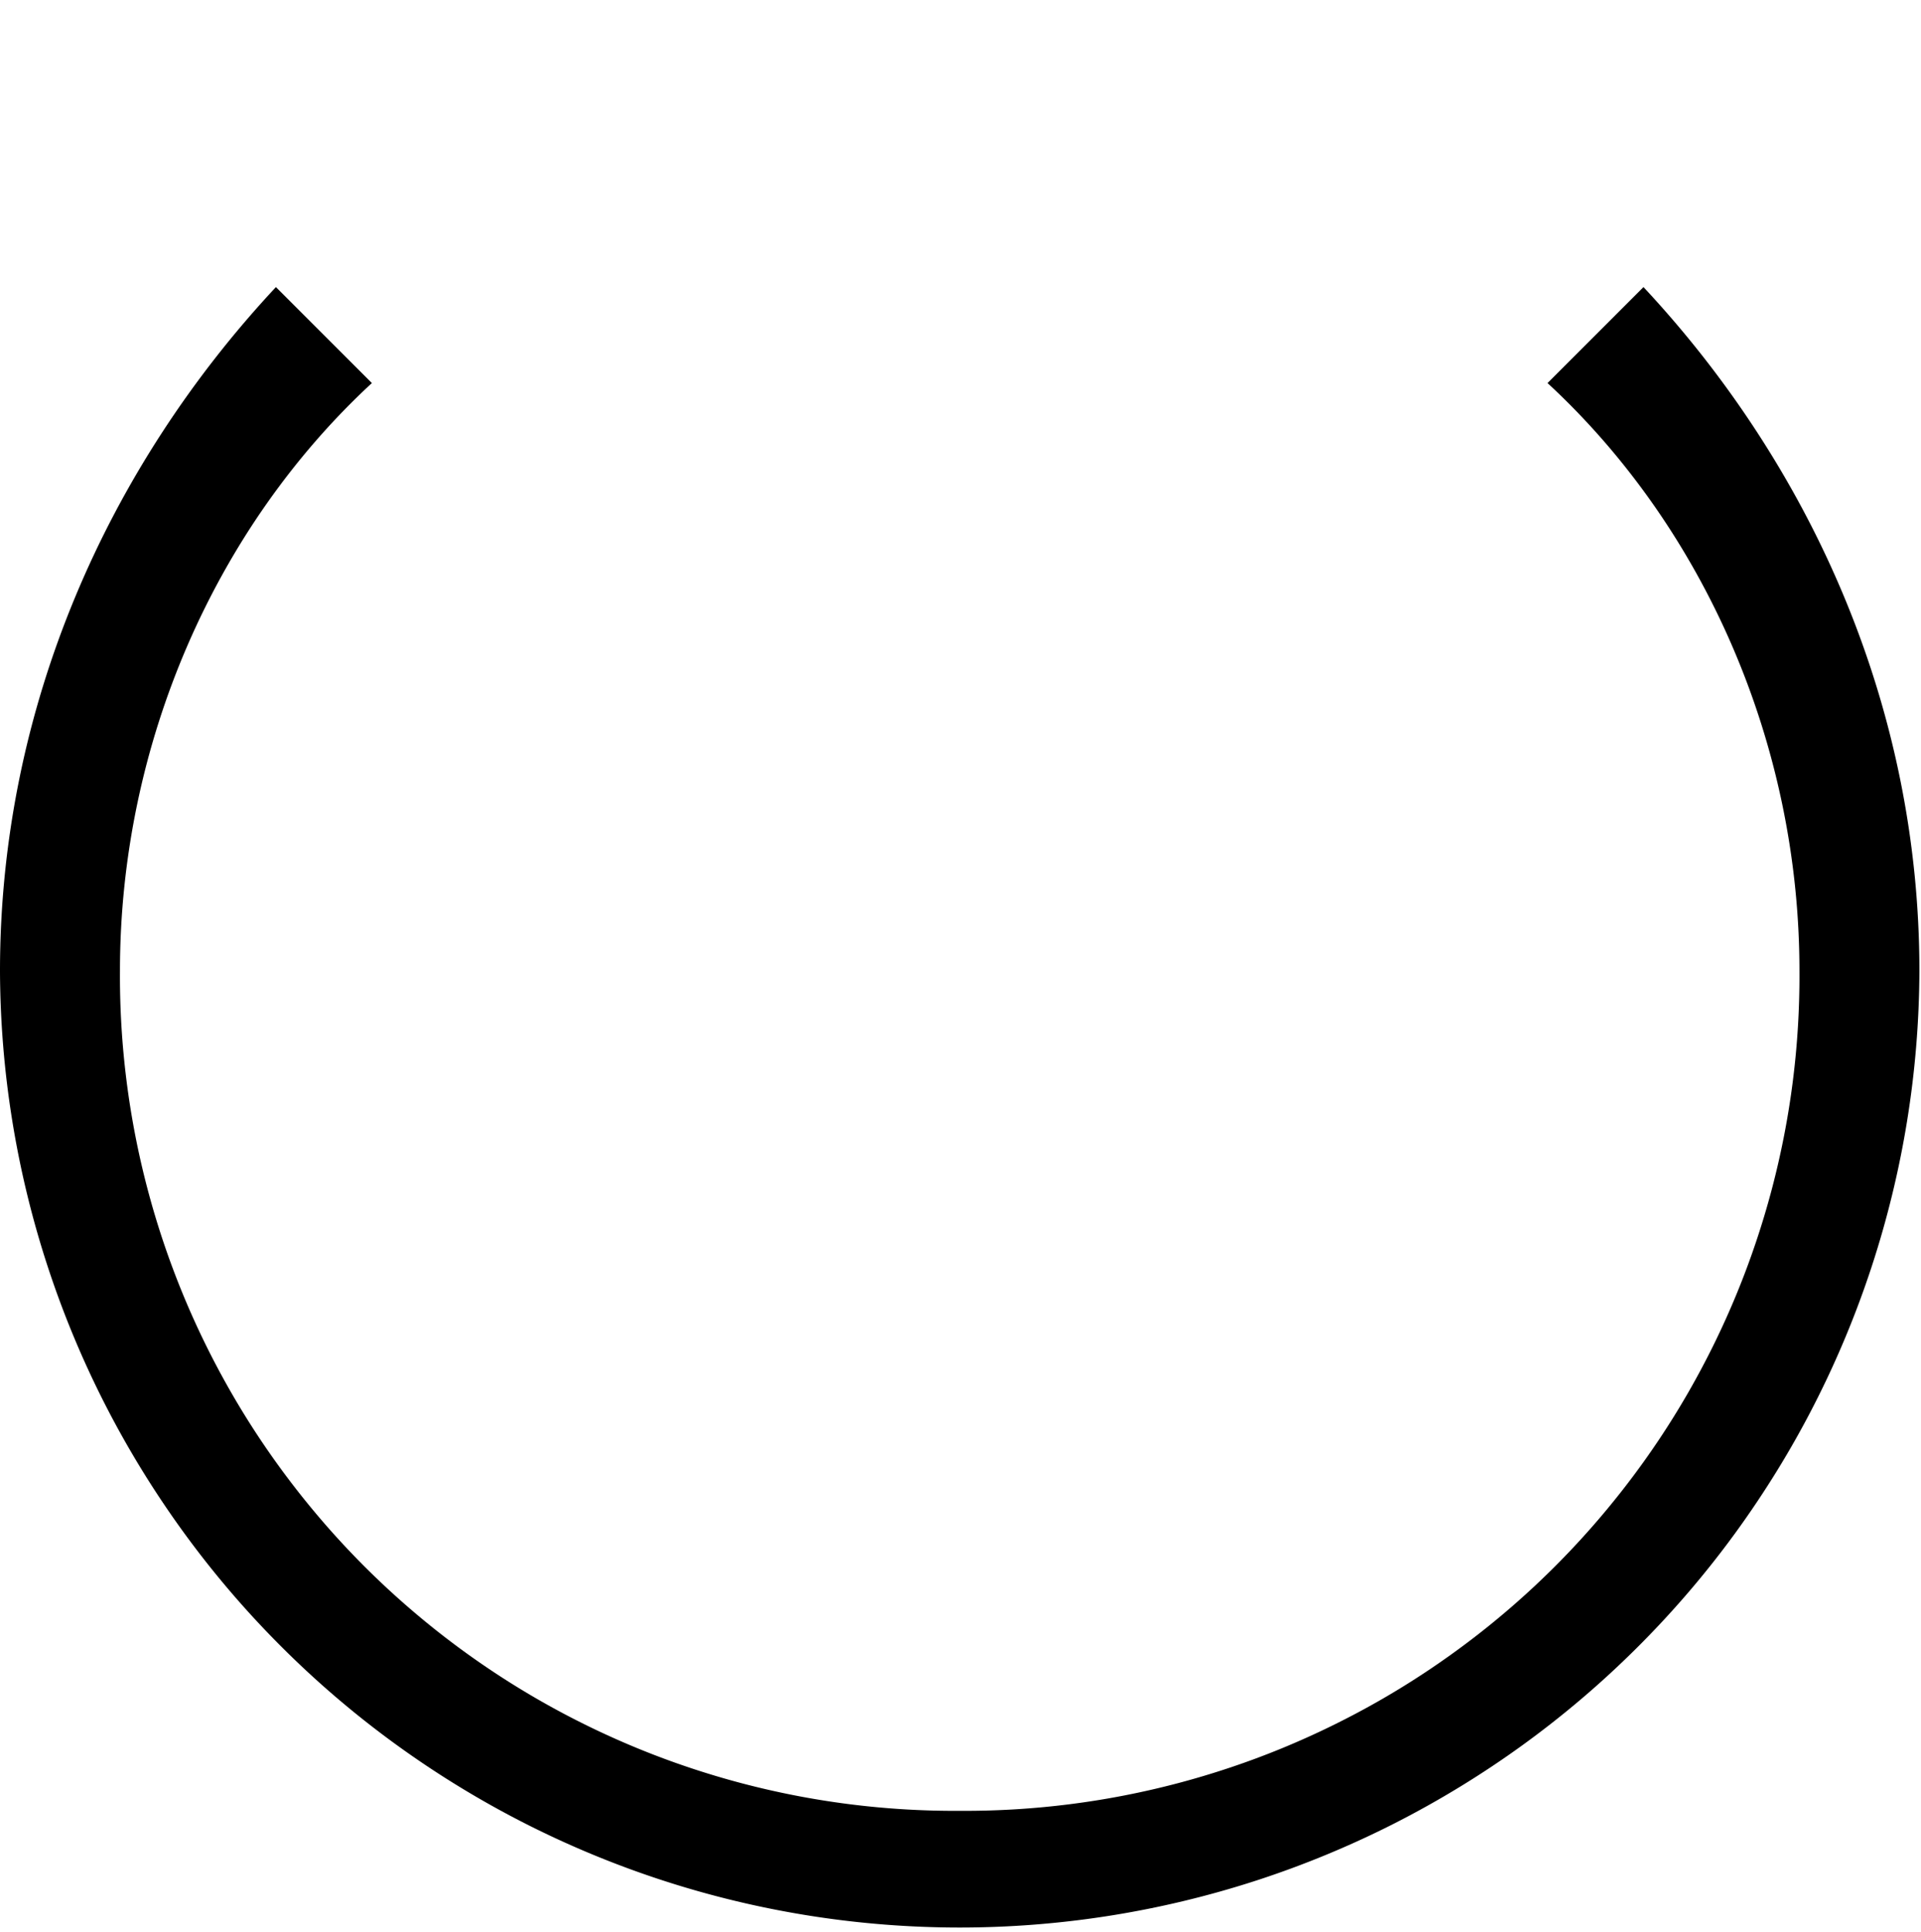 <svg xmlns="http://www.w3.org/2000/svg" width="174" height="175" viewBox="0 0 174 175">
  <g id="spinner" transform="translate(-873 -365)">
    <ellipse id="Ellipse_1" data-name="Ellipse 1" cx="87" cy="87.5" rx="87" ry="87.5" transform="translate(873 365)" fill="none"/>
    <path id="spinner-2" data-name="spinner" d="M140.171,10.993c14.126,13.039,22.819,32.6,22.819,53.243A75.594,75.594,0,0,1,86.928,140.3,75.594,75.594,0,0,1,10.866,64.236c0-20.645,8.693-40.2,22.819-53.243L24.992,2.3C9.779,18.6,0,40.331,0,64.236a86.928,86.928,0,0,0,173.855,0c0-23.905-9.779-45.637-24.992-61.936Z" transform="translate(873 388.7)"/>
  </g>
</svg>
